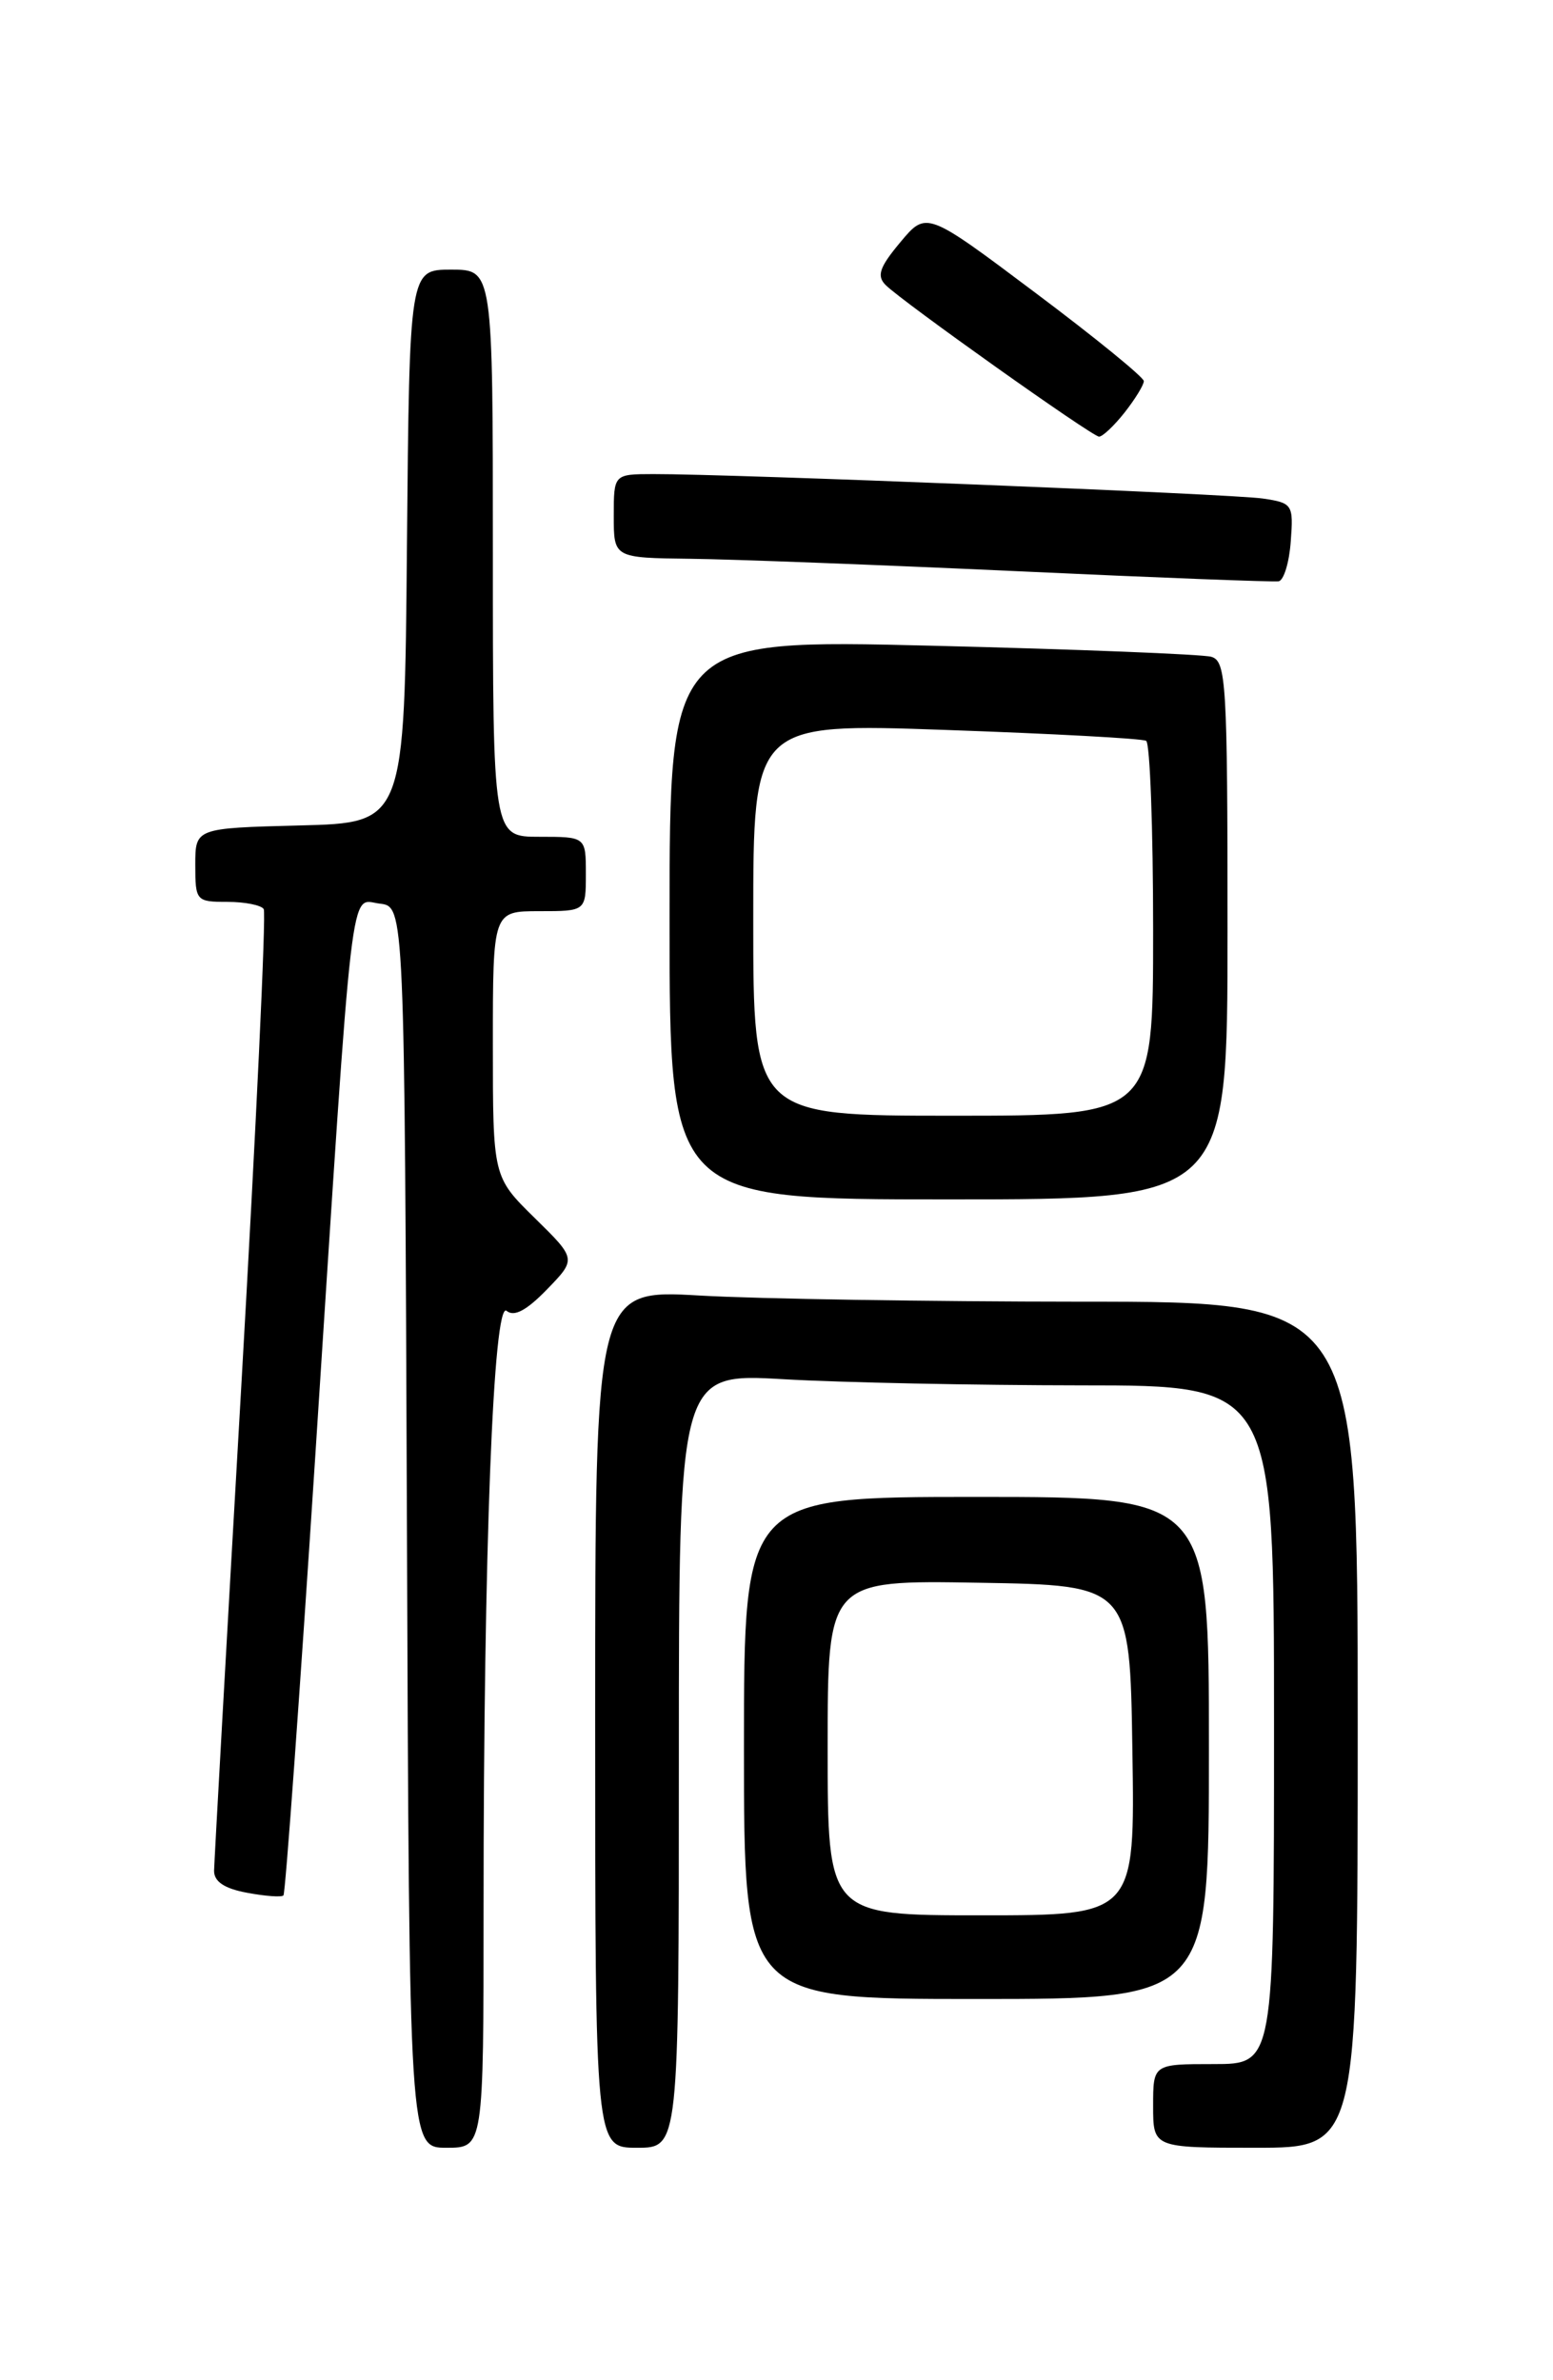 <?xml version="1.0" encoding="UTF-8" standalone="no"?>
<!DOCTYPE svg PUBLIC "-//W3C//DTD SVG 1.1//EN" "http://www.w3.org/Graphics/SVG/1.1/DTD/svg11.dtd" >
<svg xmlns="http://www.w3.org/2000/svg" xmlns:xlink="http://www.w3.org/1999/xlink" version="1.1" viewBox="0 0 167 256">
 <g >
 <path fill="currentColor"
d=" M 52.00 205.16 C 52.00 166.82 53.05 139.79 54.48 140.99 C 55.29 141.66 56.63 140.94 58.82 138.68 C 61.99 135.41 61.99 135.41 57.50 131.00 C 53.00 126.58 53.00 126.58 53.00 112.29 C 53.00 98.00 53.00 98.00 58.00 98.00 C 63.00 98.00 63.00 98.00 63.00 94.00 C 63.00 90.00 63.00 90.00 58.00 90.00 C 53.00 90.00 53.00 90.00 53.00 59.50 C 53.00 29.00 53.00 29.00 48.51 29.00 C 44.03 29.00 44.03 29.00 43.76 58.75 C 43.50 88.50 43.50 88.50 32.25 88.78 C 21.00 89.07 21.00 89.07 21.00 93.03 C 21.00 96.89 21.10 97.00 24.44 97.00 C 26.33 97.00 28.10 97.35 28.36 97.78 C 28.63 98.21 27.54 121.27 25.95 149.03 C 24.35 176.79 23.04 200.27 23.02 201.20 C 23.01 202.37 24.12 203.12 26.55 203.57 C 28.50 203.94 30.27 204.07 30.48 203.86 C 30.69 203.65 32.23 182.33 33.91 156.49 C 38.05 92.69 37.57 96.81 40.84 97.19 C 43.50 97.50 43.50 97.50 43.76 164.25 C 44.01 231.00 44.01 231.00 48.01 231.00 C 52.00 231.00 52.00 231.00 52.00 205.16 Z  M 73.00 189.35 C 73.00 147.69 73.00 147.69 84.25 148.34 C 90.44 148.70 104.84 148.99 116.25 149.00 C 137.00 149.00 137.00 149.00 137.00 185.50 C 137.00 222.00 137.00 222.00 130.50 222.00 C 124.00 222.00 124.00 222.00 124.00 226.50 C 124.00 231.00 124.00 231.00 135.00 231.00 C 146.00 231.00 146.00 231.00 146.00 185.50 C 146.00 140.00 146.00 140.00 116.25 140.00 C 99.89 139.99 81.44 139.70 75.25 139.34 C 64.00 138.69 64.00 138.69 64.00 184.85 C 64.00 231.00 64.00 231.00 68.50 231.00 C 73.00 231.00 73.00 231.00 73.00 189.35 Z  M 130.00 188.00 C 130.00 161.00 130.00 161.00 105.00 161.00 C 80.00 161.00 80.00 161.00 80.00 188.00 C 80.00 215.00 80.00 215.00 105.00 215.00 C 130.00 215.00 130.00 215.00 130.00 188.00 Z  M 132.00 100.07 C 132.00 73.37 131.86 71.10 130.25 70.64 C 129.29 70.37 115.79 69.83 100.25 69.45 C 72.00 68.76 72.00 68.76 72.00 98.88 C 72.00 129.00 72.00 129.00 102.00 129.00 C 132.00 129.00 132.00 129.00 132.00 100.07 Z  M 138.80 58.23 C 139.10 54.26 138.99 54.09 135.80 53.62 C 132.56 53.13 78.58 50.97 70.25 50.99 C 66.00 51.00 66.00 51.00 66.00 55.50 C 66.00 60.00 66.00 60.00 74.25 60.10 C 78.79 60.15 94.65 60.76 109.50 61.44 C 124.35 62.13 136.95 62.61 137.50 62.52 C 138.05 62.42 138.64 60.49 138.80 58.23 Z  M 120.93 44.37 C 122.07 42.92 123.00 41.40 123.00 40.99 C 123.00 40.58 117.74 36.29 111.31 31.47 C 99.62 22.69 99.62 22.69 96.81 26.06 C 94.56 28.75 94.25 29.68 95.25 30.67 C 97.10 32.50 117.39 46.92 118.18 46.96 C 118.55 46.98 119.79 45.81 120.93 44.37 Z  M 89.00 187.98 C 89.00 169.95 89.00 169.95 105.25 170.23 C 121.50 170.50 121.50 170.50 121.77 188.25 C 122.05 206.00 122.05 206.00 105.52 206.00 C 89.00 206.00 89.00 206.00 89.00 187.98 Z  M 81.00 98.89 C 81.00 77.78 81.00 77.78 101.75 78.51 C 113.16 78.91 122.84 79.43 123.25 79.68 C 123.66 79.92 124.00 89.09 124.00 100.06 C 124.00 120.00 124.00 120.00 102.50 120.00 C 81.00 120.00 81.00 120.00 81.00 98.89 Z "/>
</g>
</svg>